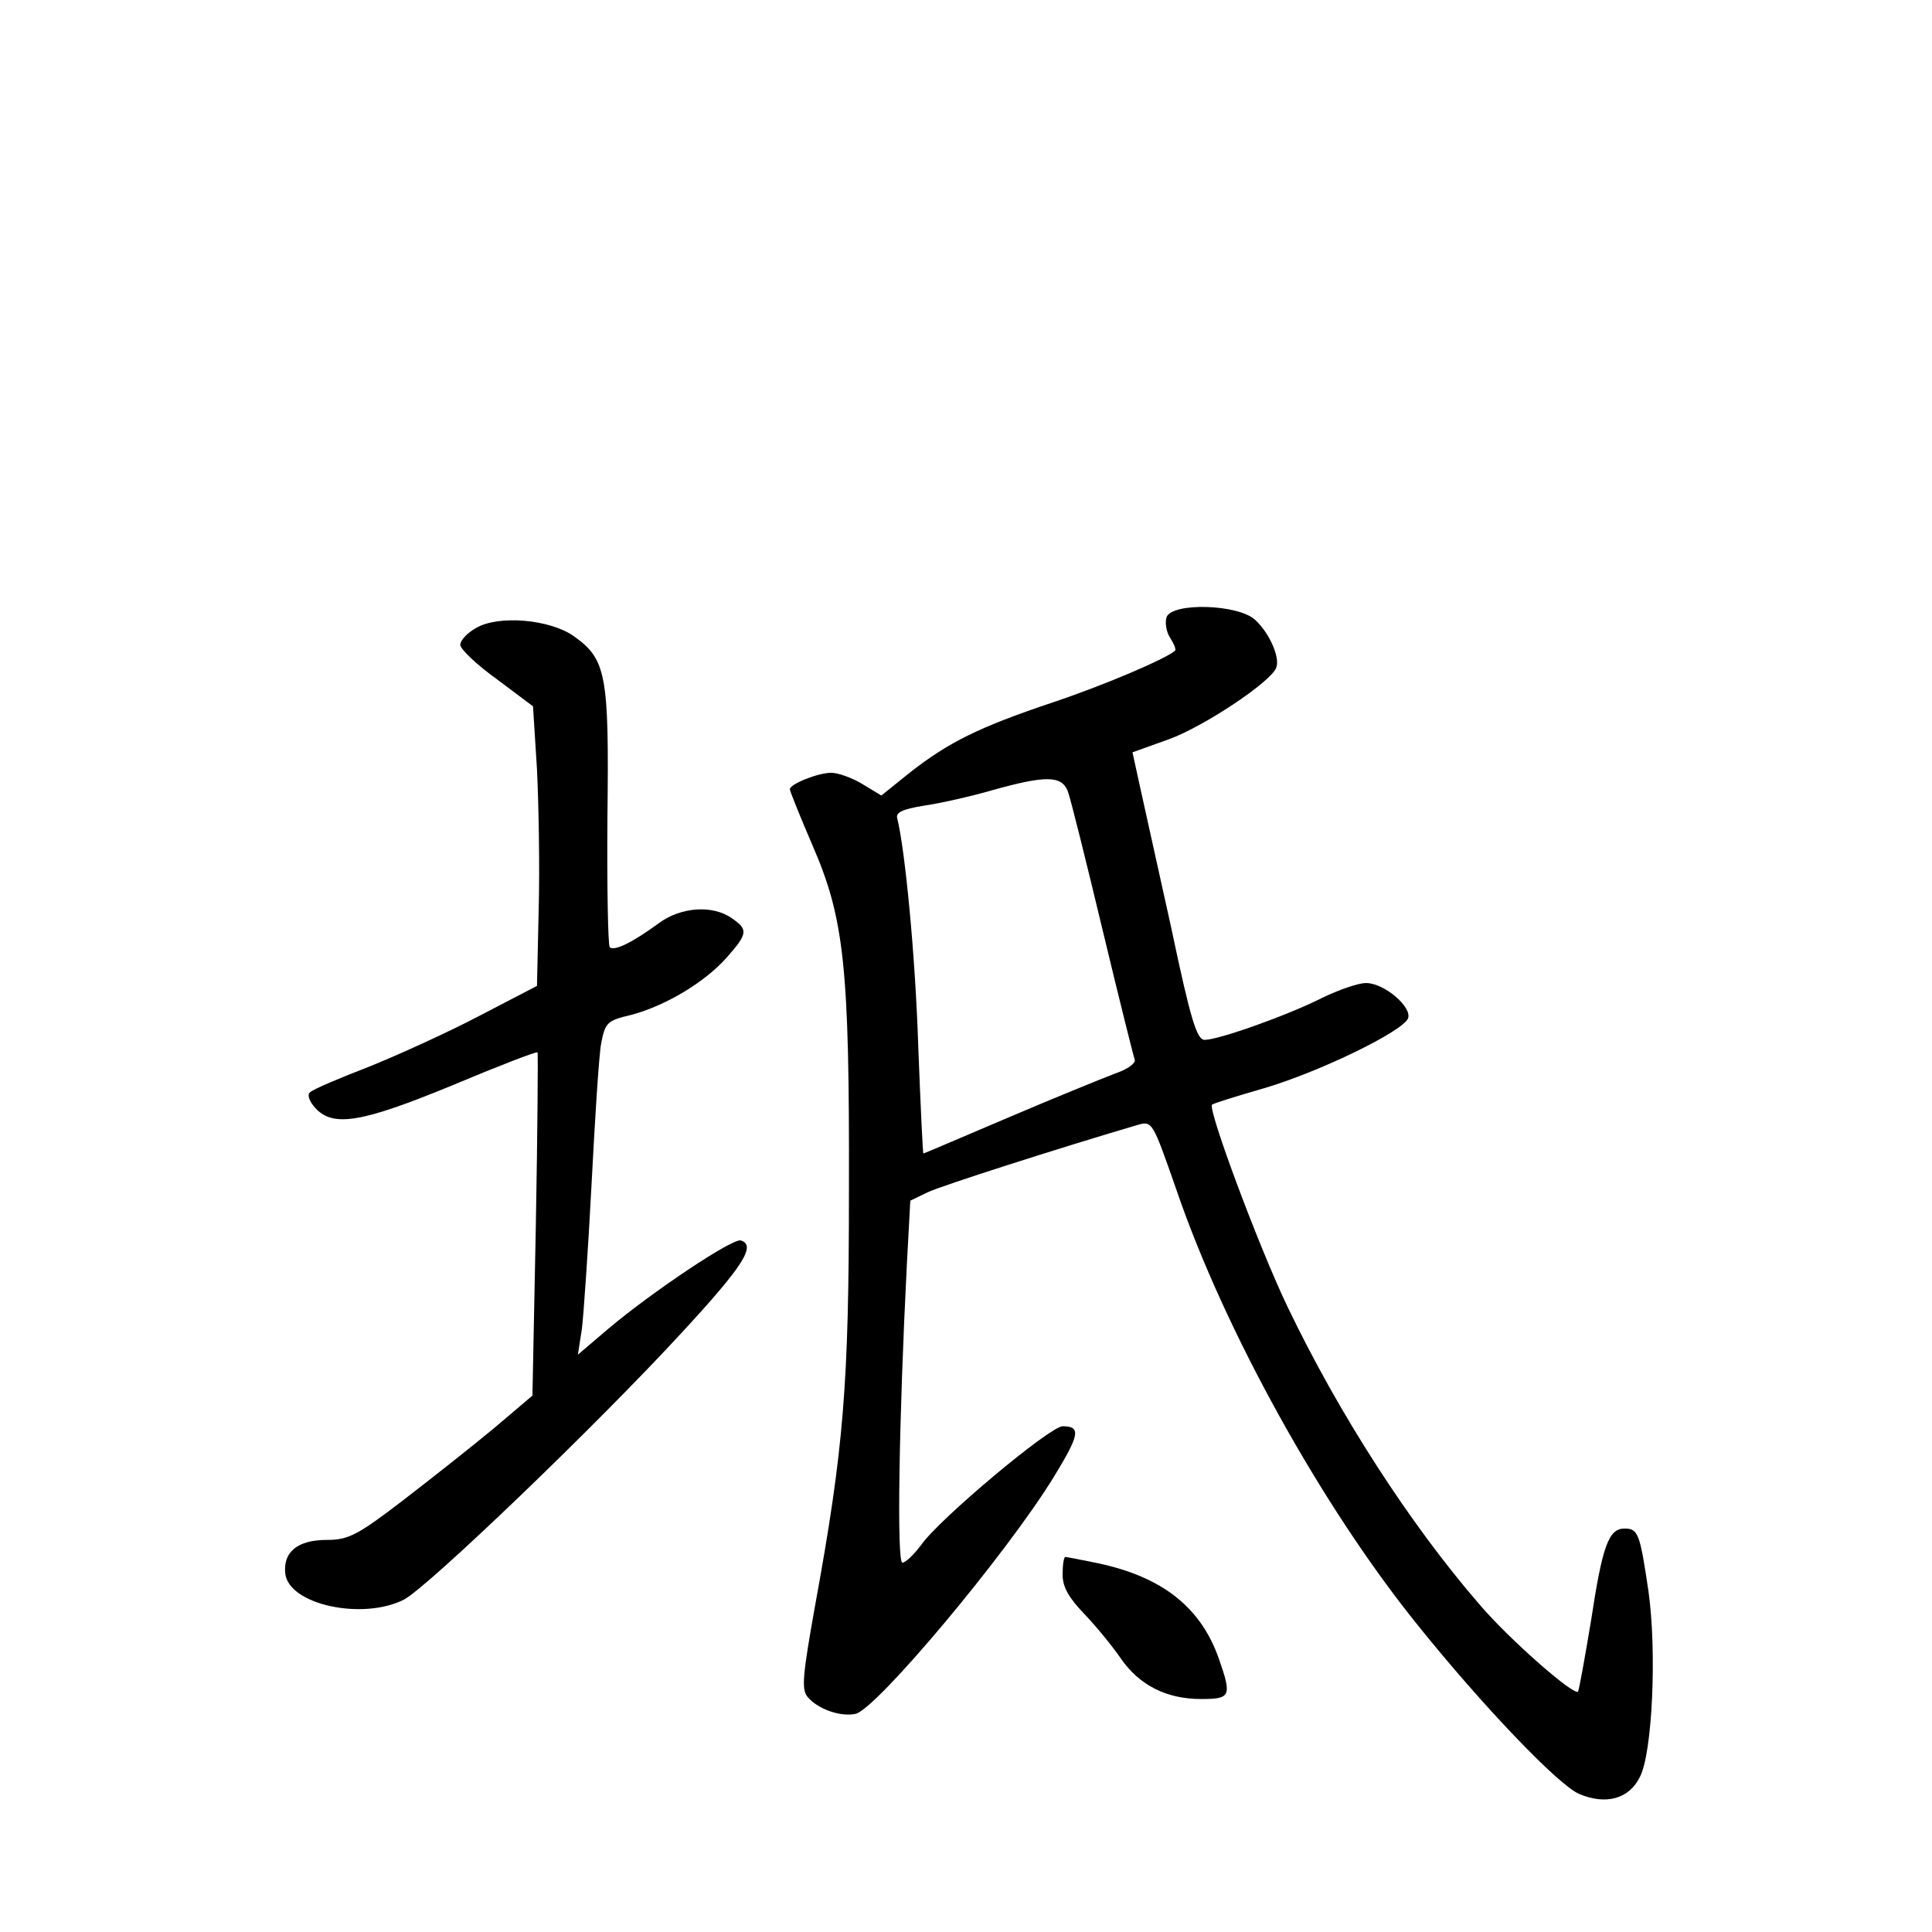 <?xml version="1.0" standalone="no"?>
<!DOCTYPE svg PUBLIC "-//W3C//DTD SVG 20010904//EN"
 "http://www.w3.org/TR/2001/REC-SVG-20010904/DTD/svg10.dtd">
<svg version="1.0" xmlns="http://www.w3.org/2000/svg"
 width="340pt" height="340pt" viewBox="0 0 340 340"
 preserveAspectRatio="xMidYMid meet">
<g transform="translate(0,340) scale(0.1,-0.1)"
fill="#000000" stroke="none">
<path d="M2053 2314 c-3 -9 -1 -25 6 -36 7 -11 11 -21 9 -23 -17 -15 -128 -62
-215 -91 -131 -44 -183 -70 -251 -123 l-51 -41 -33 20 c-18 11 -43 20 -55 20
-24 0 -73 -20 -73 -29 0 -3 18 -48 40 -99 56 -129 65 -214 64 -607 0 -343 -9
-454 -60 -733 -21 -118 -24 -145 -13 -158 18 -22 59 -36 85 -30 38 10 265 281
348 416 46 75 49 90 16 90 -22 0 -217 -163 -249 -209 -13 -17 -27 -31 -33 -31
-10 0 -6 252 8 526 l6 111 31 15 c26 12 229 77 368 118 27 8 27 7 69 -113 85
-249 257 -559 425 -767 114 -142 248 -282 284 -297 47 -20 88 -9 107 30 22 42
30 221 15 327 -15 101 -18 110 -42 110 -28 0 -39 -30 -59 -162 -11 -66 -21
-122 -23 -125 -8 -7 -121 92 -173 153 -123 142 -248 336 -338 524 -50 104
-141 348 -133 356 2 2 43 15 92 29 98 29 244 100 253 123 7 20 -42 62 -74 62
-14 0 -48 -12 -77 -26 -59 -30 -182 -74 -207 -74 -14 0 -25 37 -59 198 -24
108 -49 222 -56 253 l-12 55 64 23 c61 22 180 101 189 126 7 18 -12 61 -37 84
-30 28 -146 31 -156 5z m-174 -306 c5 -13 32 -122 61 -243 29 -121 55 -225 57
-230 2 -6 -13 -17 -34 -24 -21 -8 -105 -42 -187 -77 -82 -35 -150 -64 -151
-64 -1 0 -5 84 -9 188 -5 158 -23 345 -37 402 -3 10 9 16 46 22 28 4 82 16
120 27 96 27 123 26 134 -1z"/>
<path d="M838 2295 c-16 -9 -28 -22 -28 -30 0 -7 29 -35 64 -60 l64 -48 7
-111 c3 -61 5 -172 3 -246 l-3 -135 -100 -52 c-55 -29 -143 -69 -195 -90 -52
-20 -99 -40 -104 -45 -6 -4 -2 -16 9 -28 31 -34 81 -26 241 40 81 34 148 60
150 58 1 -2 0 -139 -3 -304 l-6 -300 -66 -56 c-36 -30 -108 -87 -160 -127 -82
-63 -98 -71 -136 -71 -51 0 -77 -21 -73 -59 6 -55 136 -83 209 -46 43 23 339
307 489 470 108 117 131 153 104 162 -14 5 -157 -91 -233 -155 l-54 -46 7 45
c3 24 11 139 17 254 6 116 13 228 17 249 7 36 10 40 53 50 60 16 129 57 168
101 37 42 38 49 9 69 -34 24 -90 20 -129 -9 -48 -35 -78 -49 -86 -42 -3 4 -5
108 -4 231 3 250 -2 276 -60 317 -42 29 -131 37 -171 14z"/>
<path d="M1870 629 c0 -22 11 -41 38 -69 20 -21 49 -56 64 -78 33 -48 81 -72
142 -72 52 0 54 5 31 71 -32 91 -100 144 -213 168 -29 6 -55 11 -57 11 -3 0
-5 -14 -5 -31z"/>
</g>
</svg>
